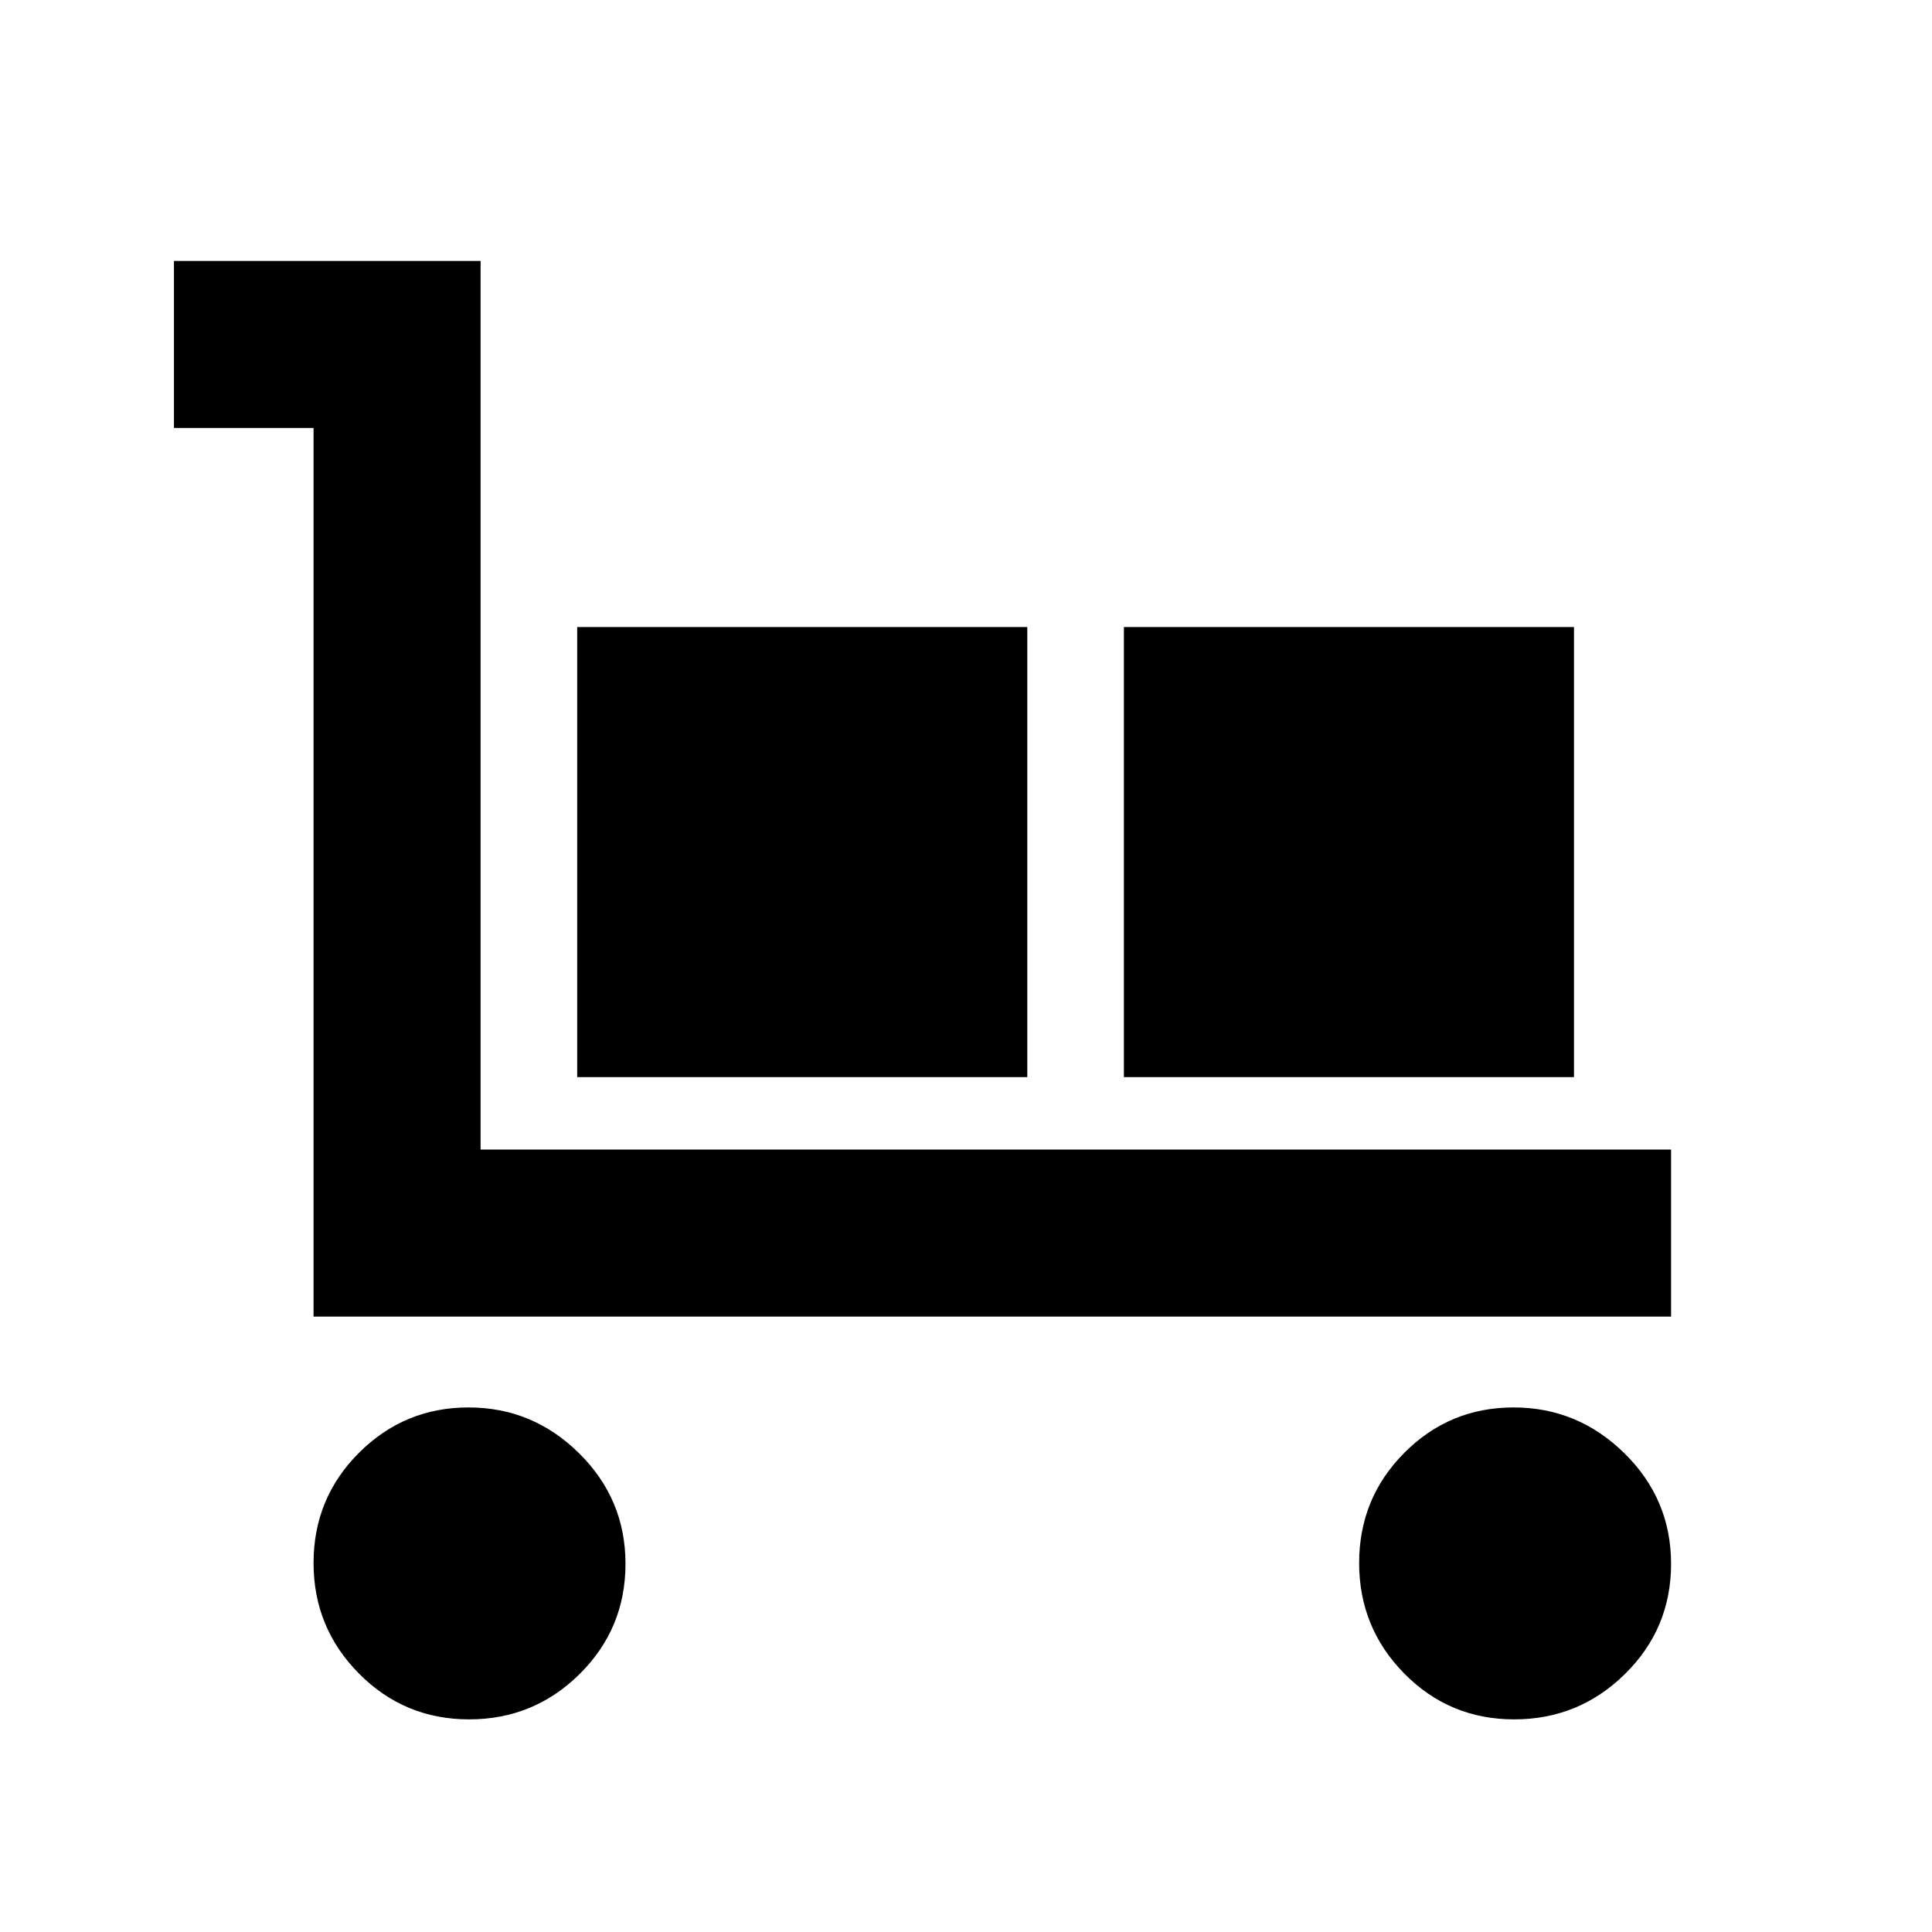 <svg xmlns="http://www.w3.org/2000/svg" height="20" viewBox="0 -960 960 960" width="20"><path d="M155.804-305.782v-441.566h-69.37v-83h152.37v441.565h591.544v83.001H155.804Zm77.288 200.13q-32.179 0-54.734-22.767-22.554-22.766-22.554-54.945t22.559-54.734q22.559-22.554 54.446-22.554 31.887 0 54.941 22.767 23.054 22.766 23.054 54.945t-22.766 54.734q-22.767 22.554-54.946 22.554Zm53.712-319.131v-223.652h223.653v223.652H286.804Zm271.653 0v-223.652h223.652v223.652H558.457ZM752.38-105.652q-32.162 0-54.597-22.767-22.435-22.766-22.435-54.945t22.439-54.734q22.439-22.554 54.309-22.554 31.87 0 55.061 22.767 23.191 22.766 23.191 54.945t-22.903 54.734q-22.903 22.554-55.065 22.554Z"/></svg>